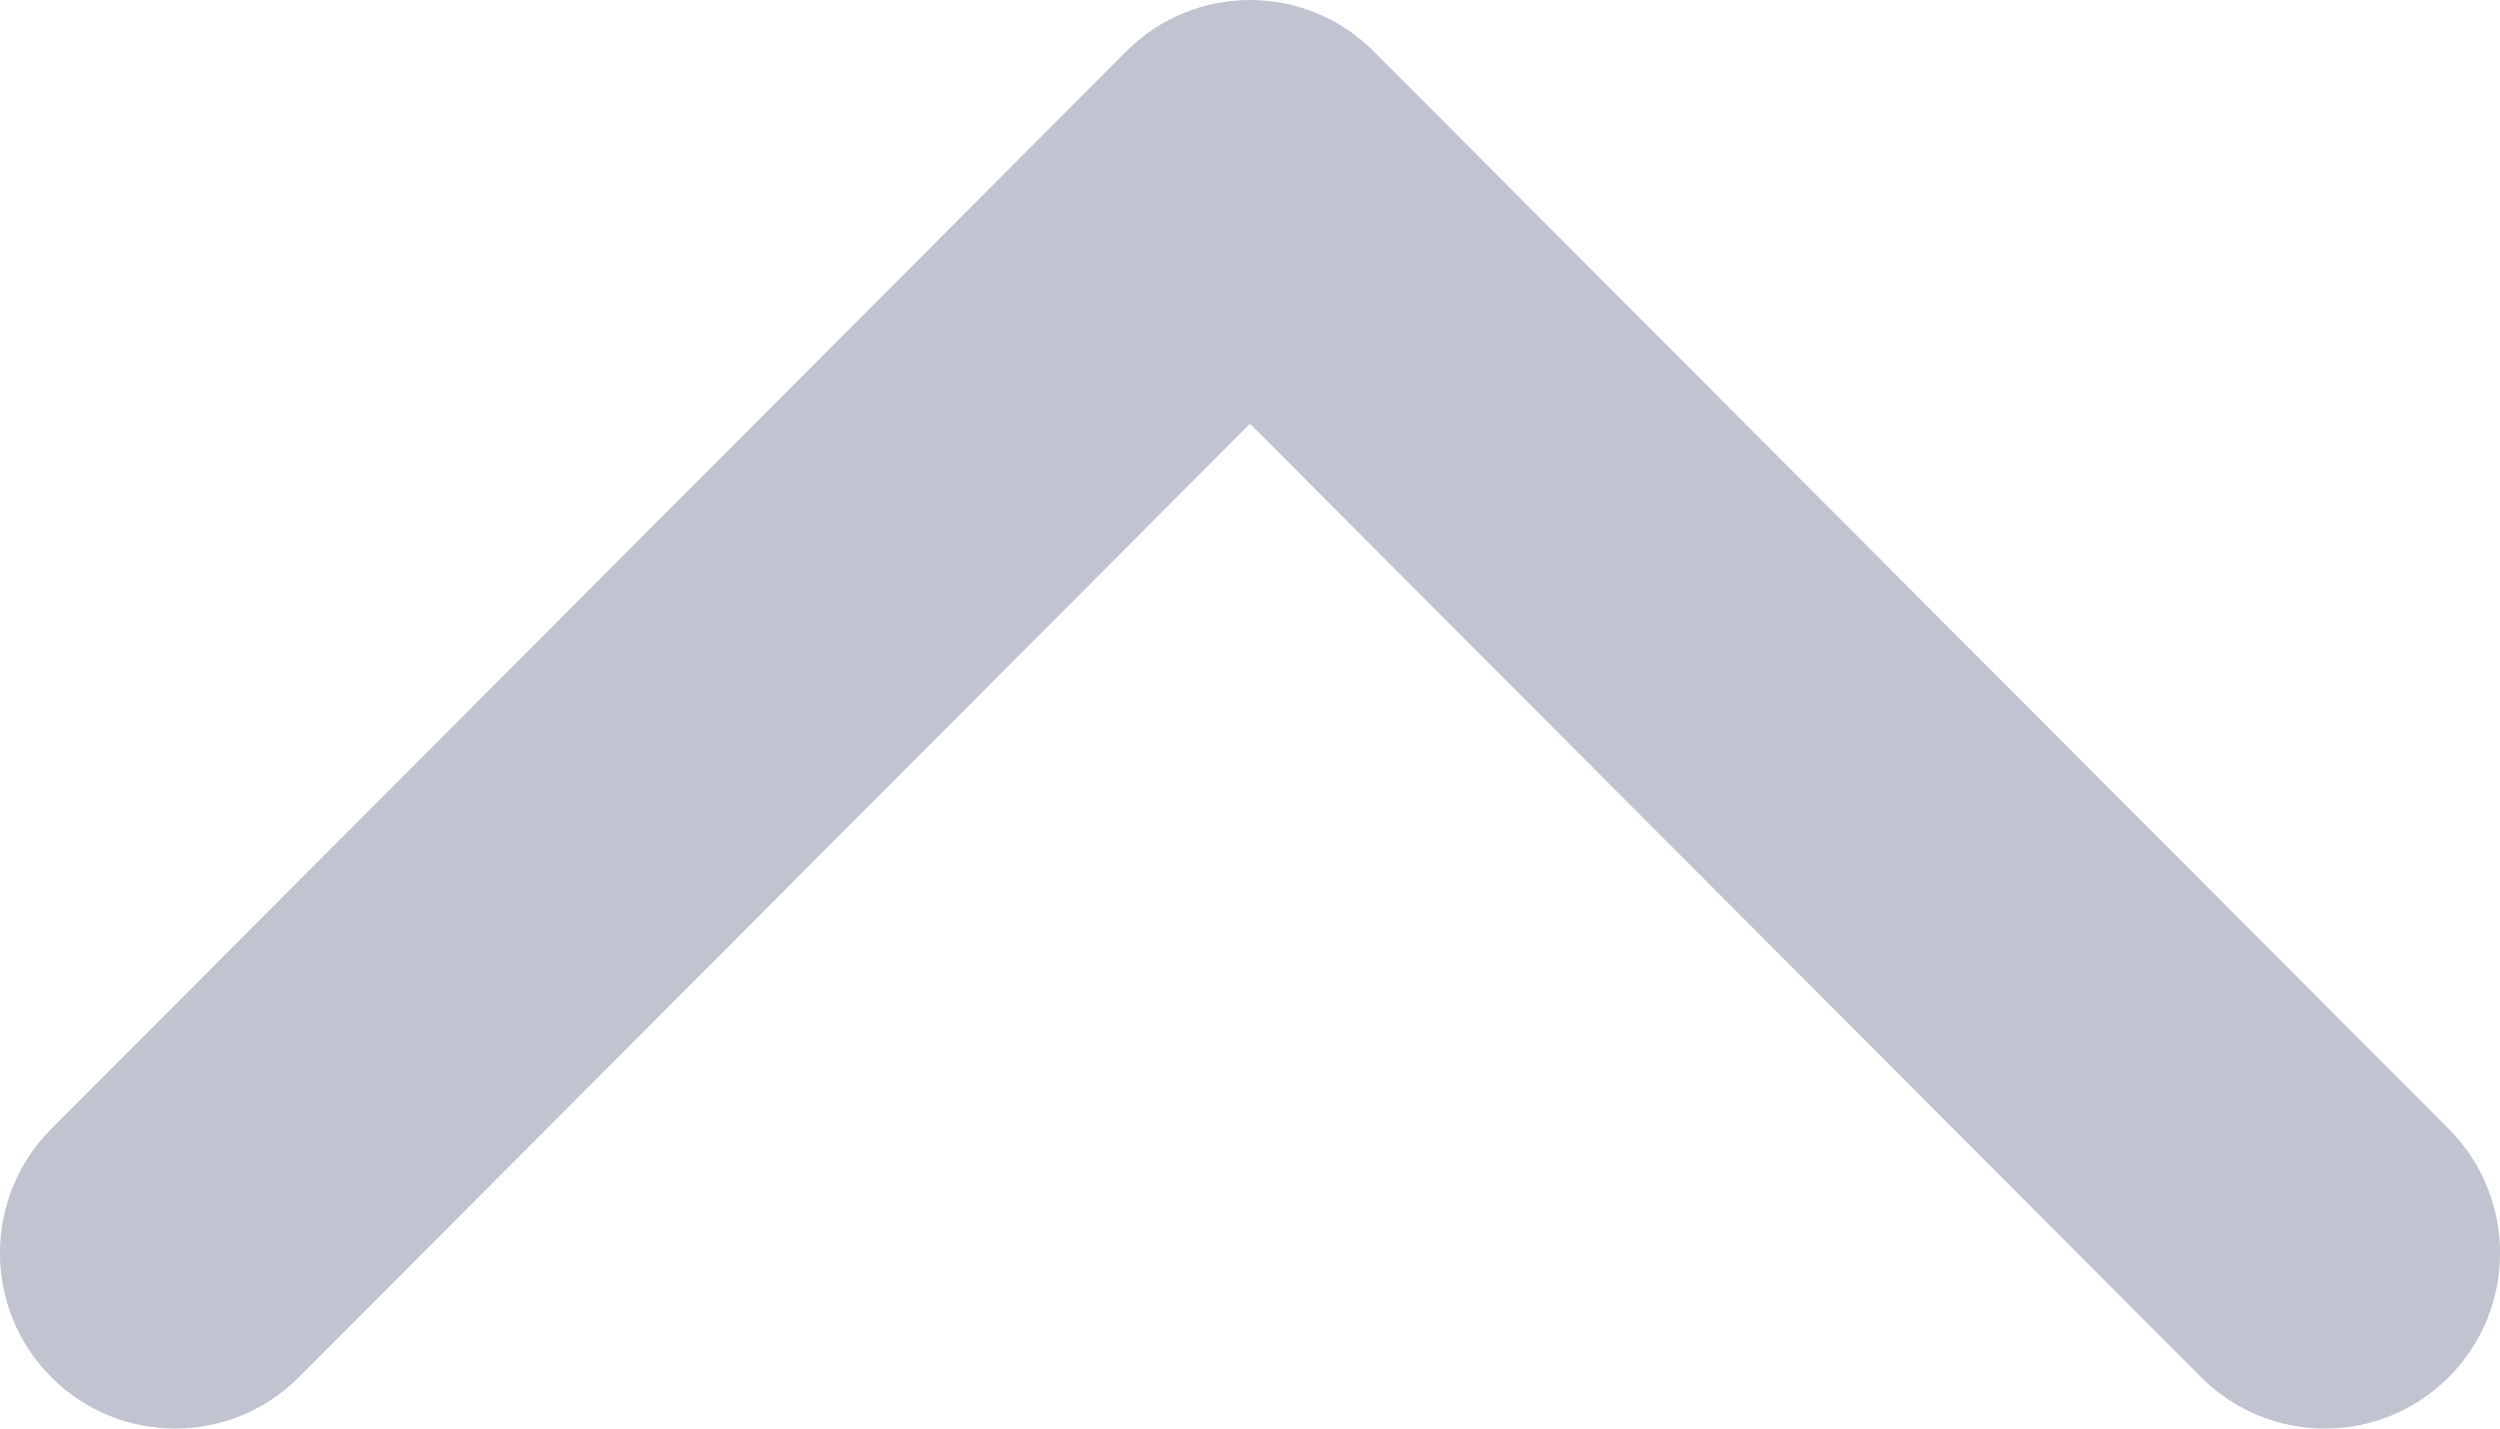 <svg width="14" height="8" viewBox="0 0 14 8" fill="none" xmlns="http://www.w3.org/2000/svg">
<path d="M7 0C7.251 0 7.502 0.096 7.693 0.288L13.713 6.322C14.096 6.706 14.096 7.329 13.713 7.712C13.33 8.096 12.709 8.096 12.326 7.712L7 2.373L1.674 7.712C1.291 8.096 0.67 8.096 0.287 7.712C-0.096 7.328 -0.096 6.706 0.287 6.322L6.307 0.288C6.498 0.096 6.749 0 7 0Z" fill="#C0C4D1"/>
</svg>
